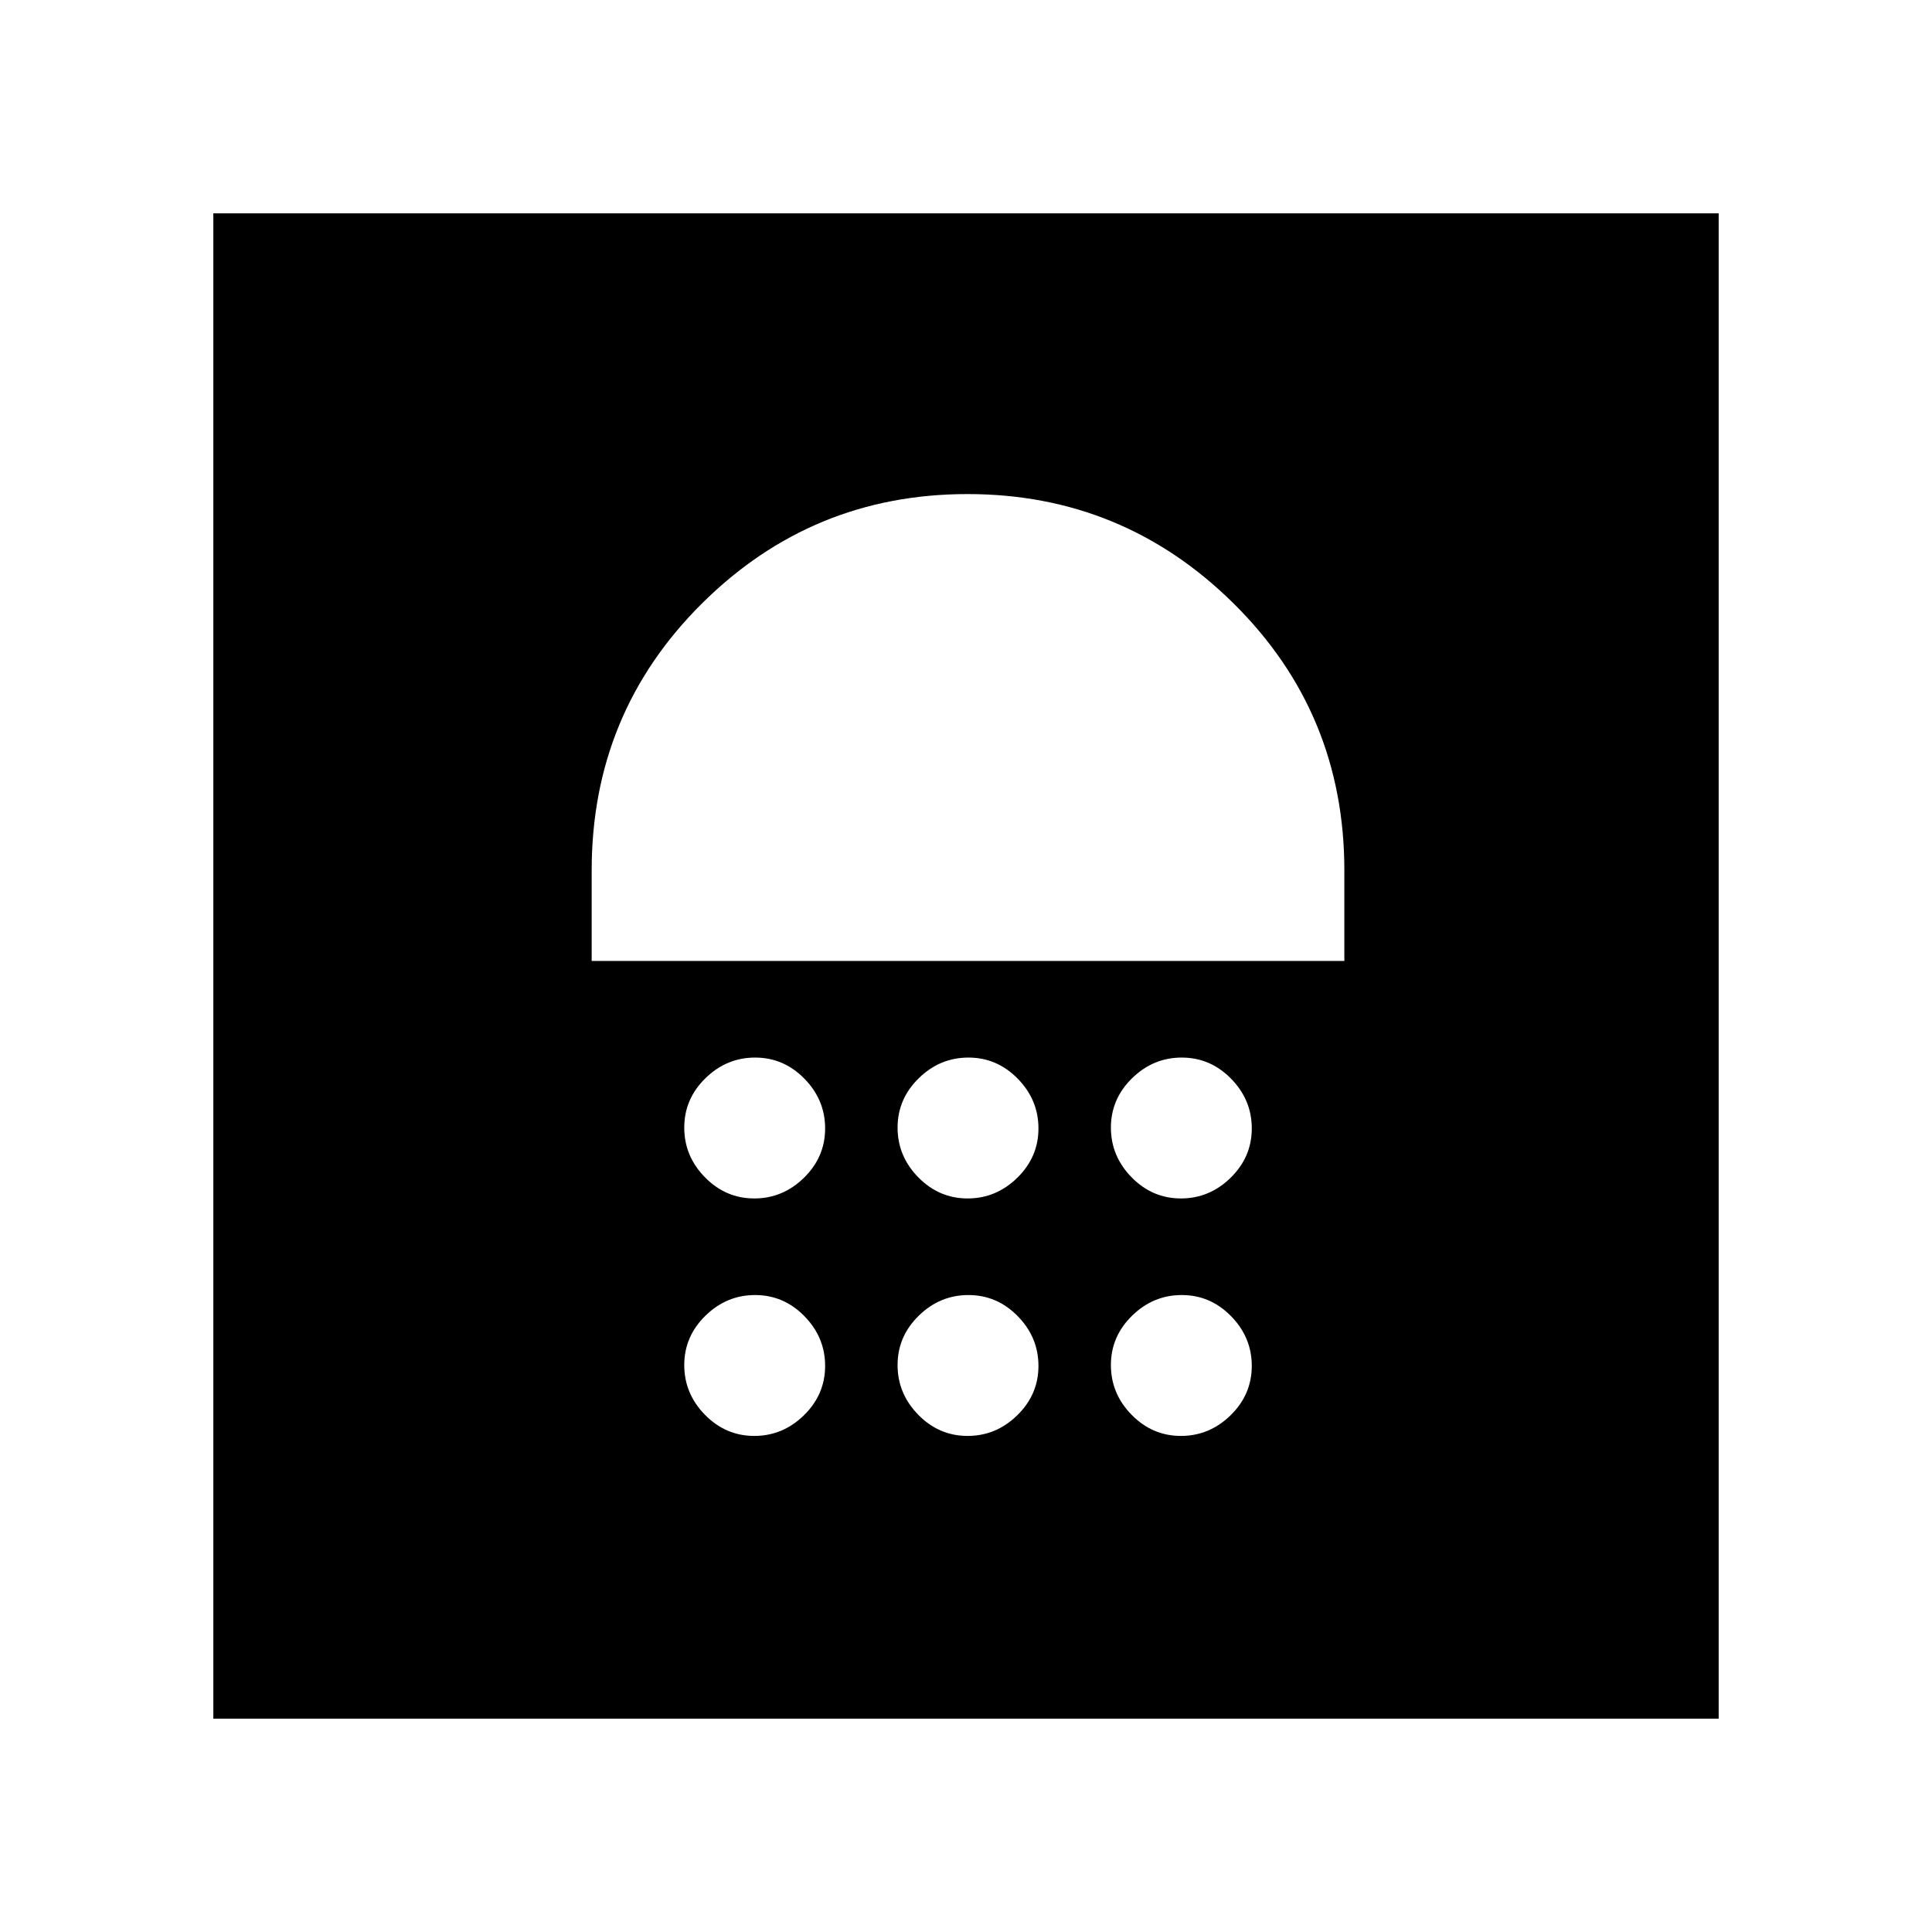 <svg xmlns="http://www.w3.org/2000/svg" height="20" viewBox="0 -960 960 960" width="20"><path d="M374.79-246.5q14.21 0 24.71-10.29t10.5-24.5q0-14.21-10.29-24.71t-24.5-10.5q-14.21 0-24.71 10.29t-10.5 24.5q0 14.21 10.29 24.71t24.5 10.5Zm106 0q14.21 0 24.71-10.29t10.5-24.5q0-14.21-10.29-24.71t-24.5-10.5q-14.21 0-24.71 10.29t-10.5 24.5q0 14.21 10.29 24.71t24.5 10.5Zm106 0q14.21 0 24.71-10.29t10.5-24.5q0-14.21-10.29-24.71t-24.5-10.5q-14.21 0-24.71 10.29t-10.5 24.5q0 14.21 10.29 24.71t24.5 10.5Zm-212-118q14.21 0 24.71-10.29t10.5-24.5q0-14.21-10.29-24.71t-24.5-10.5q-14.21 0-24.71 10.29t-10.5 24.5q0 14.21 10.29 24.71t24.5 10.5Zm106 0q14.21 0 24.71-10.29t10.5-24.5q0-14.21-10.29-24.71t-24.5-10.5q-14.21 0-24.71 10.29t-10.5 24.5q0 14.21 10.29 24.71t24.5 10.5Zm106 0q14.21 0 24.71-10.29t10.5-24.5q0-14.21-10.29-24.71t-24.5-10.5q-14.21 0-24.71 10.29t-10.5 24.5q0 14.21 10.29 24.71t24.5 10.5ZM294-482.5h374v-45q0-78.18-54.98-132.59-54.97-54.41-132.25-54.41-77.27 0-132.02 54.41Q294-605.68 294-527.5v45ZM106-106v-748h748v748H106Z"/></svg>